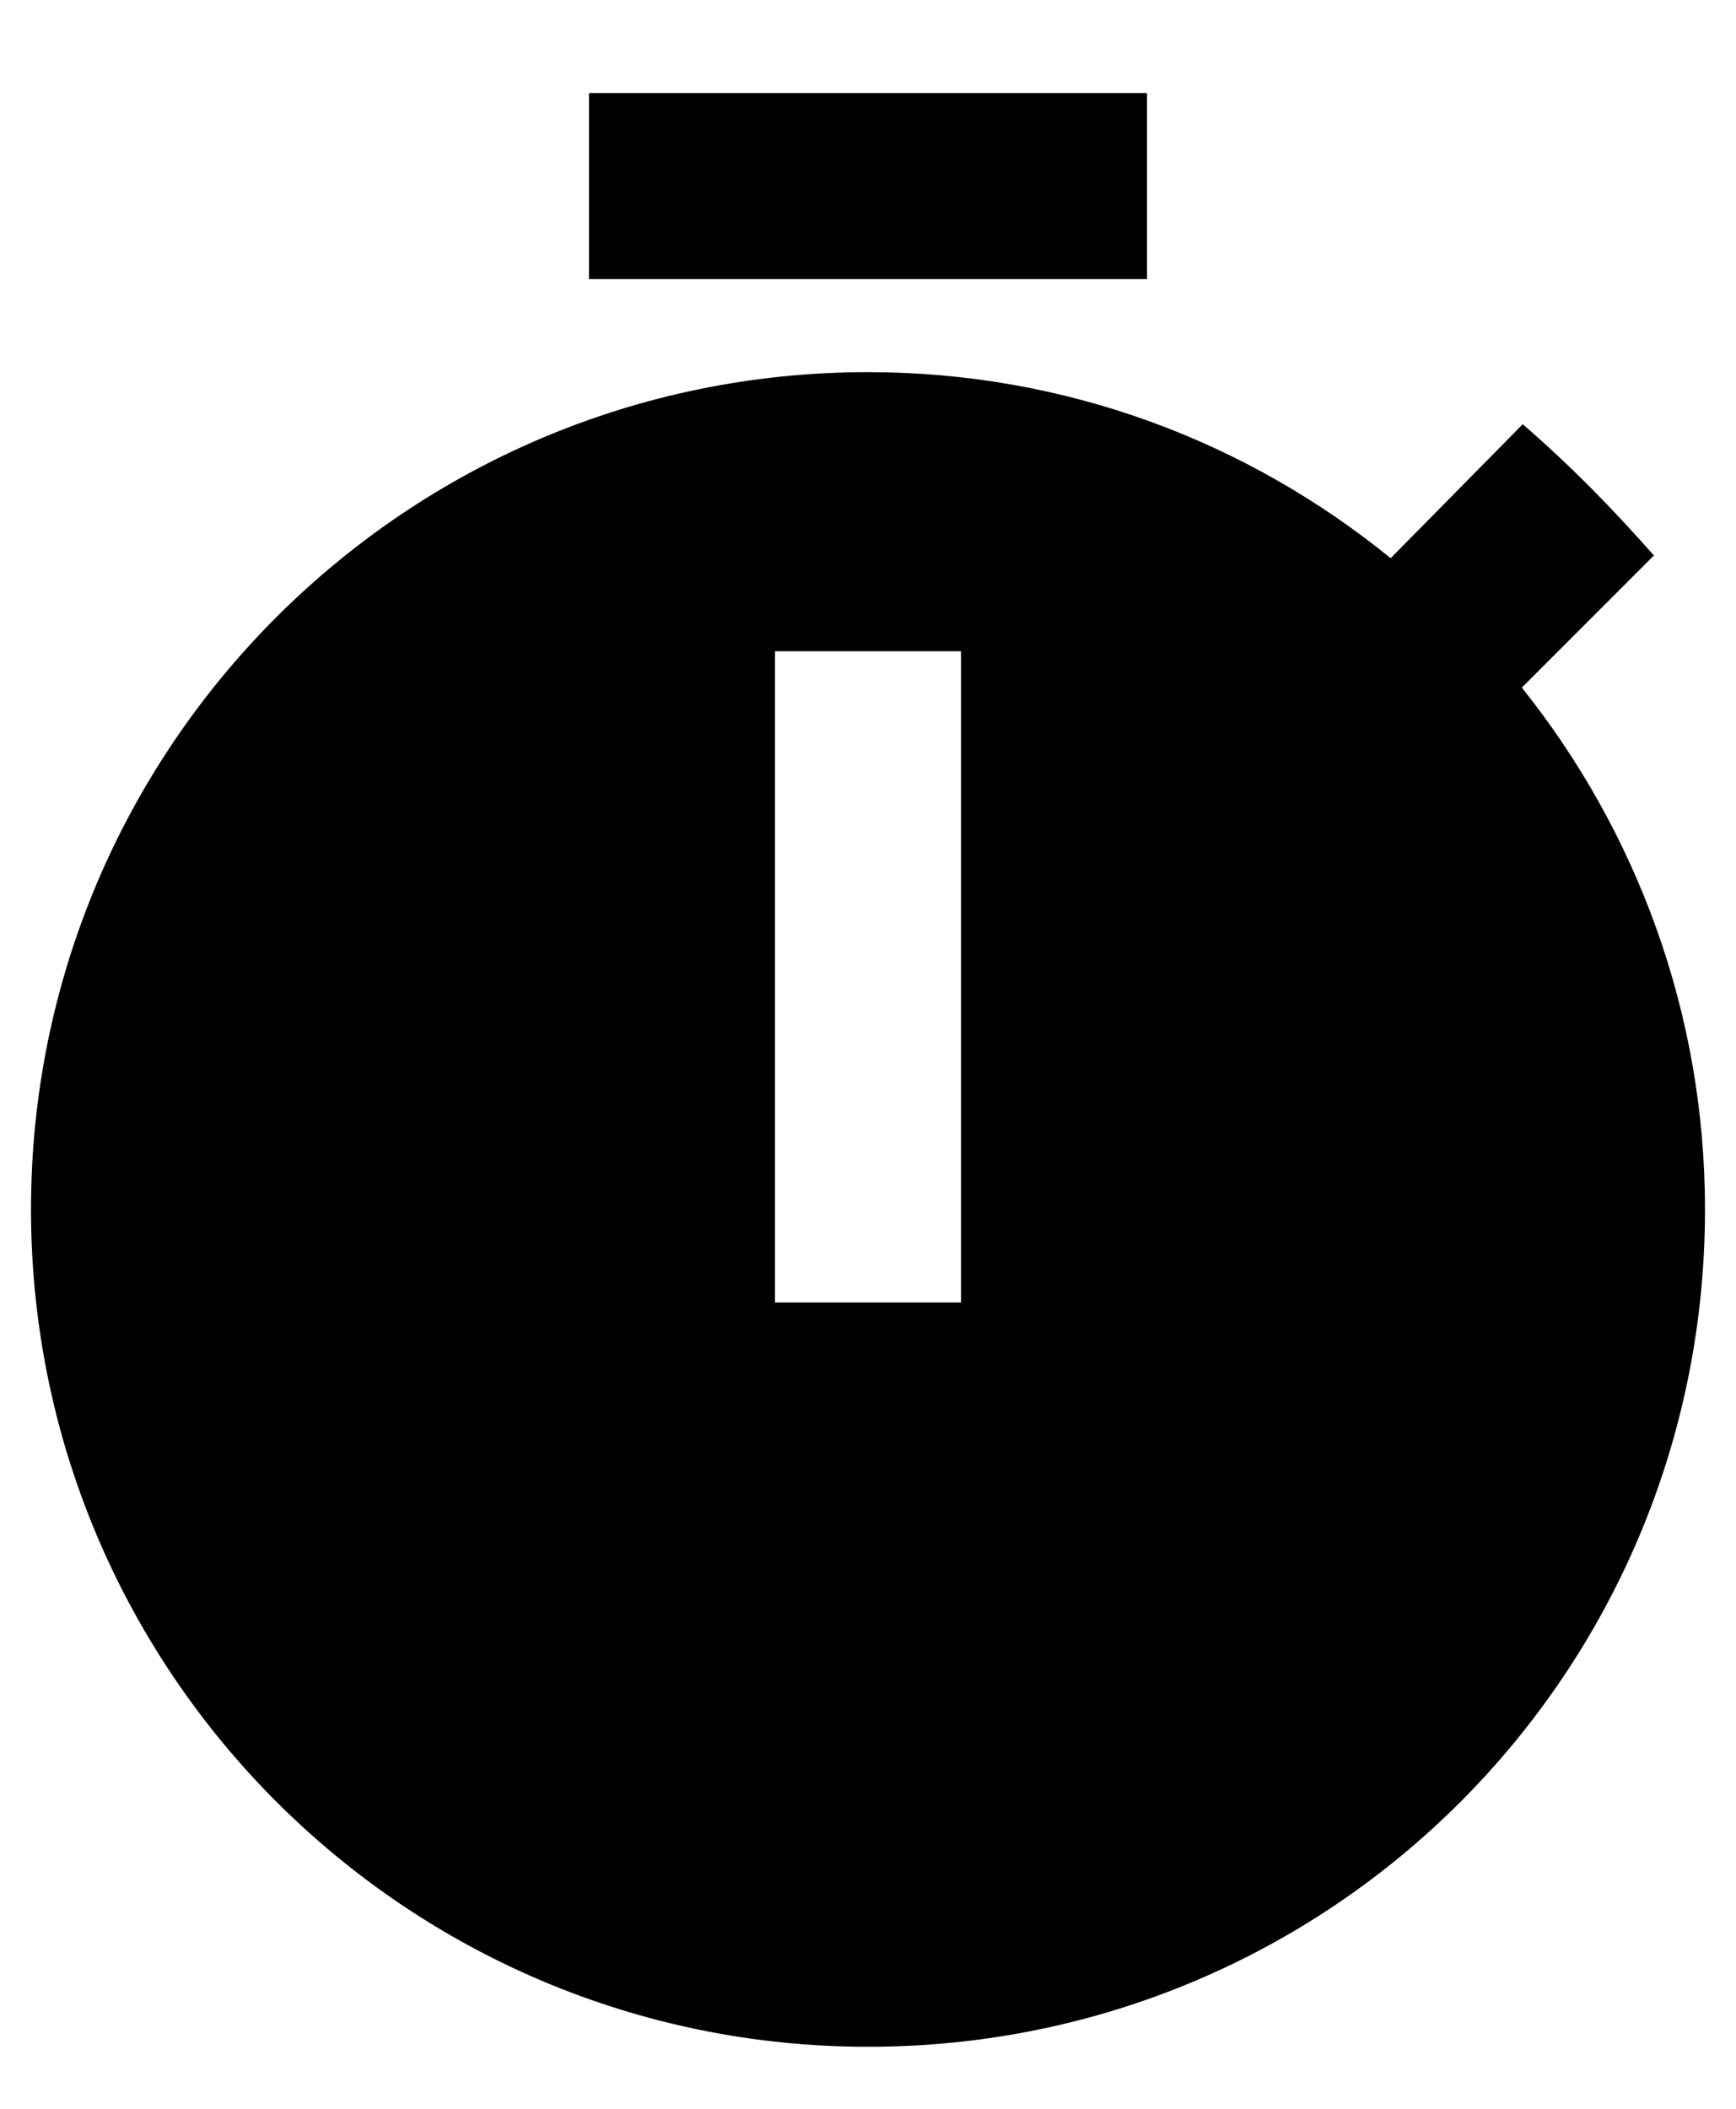 <svg width="14" height="17" viewBox="0 0 14 17" fill="none" xmlns="http://www.w3.org/2000/svg">
<path d="M12.273 5.543L13.338 4.478C13 4.095 12.662 3.75 12.28 3.42L11.215 4.5C10.053 3.555 8.59 3 7 3C3.272 3 0.25 6.022 0.25 9.75C0.25 13.477 3.272 16.5 7 16.5C10.75 16.5 13.75 13.477 13.75 9.75C13.75 8.16 13.195 6.697 12.273 5.543ZM7.75 10.5H6.25V5.25H7.75V10.5ZM9.25 0.75H4.75V2.25H9.25V0.75Z" fill="black"/>
</svg>
